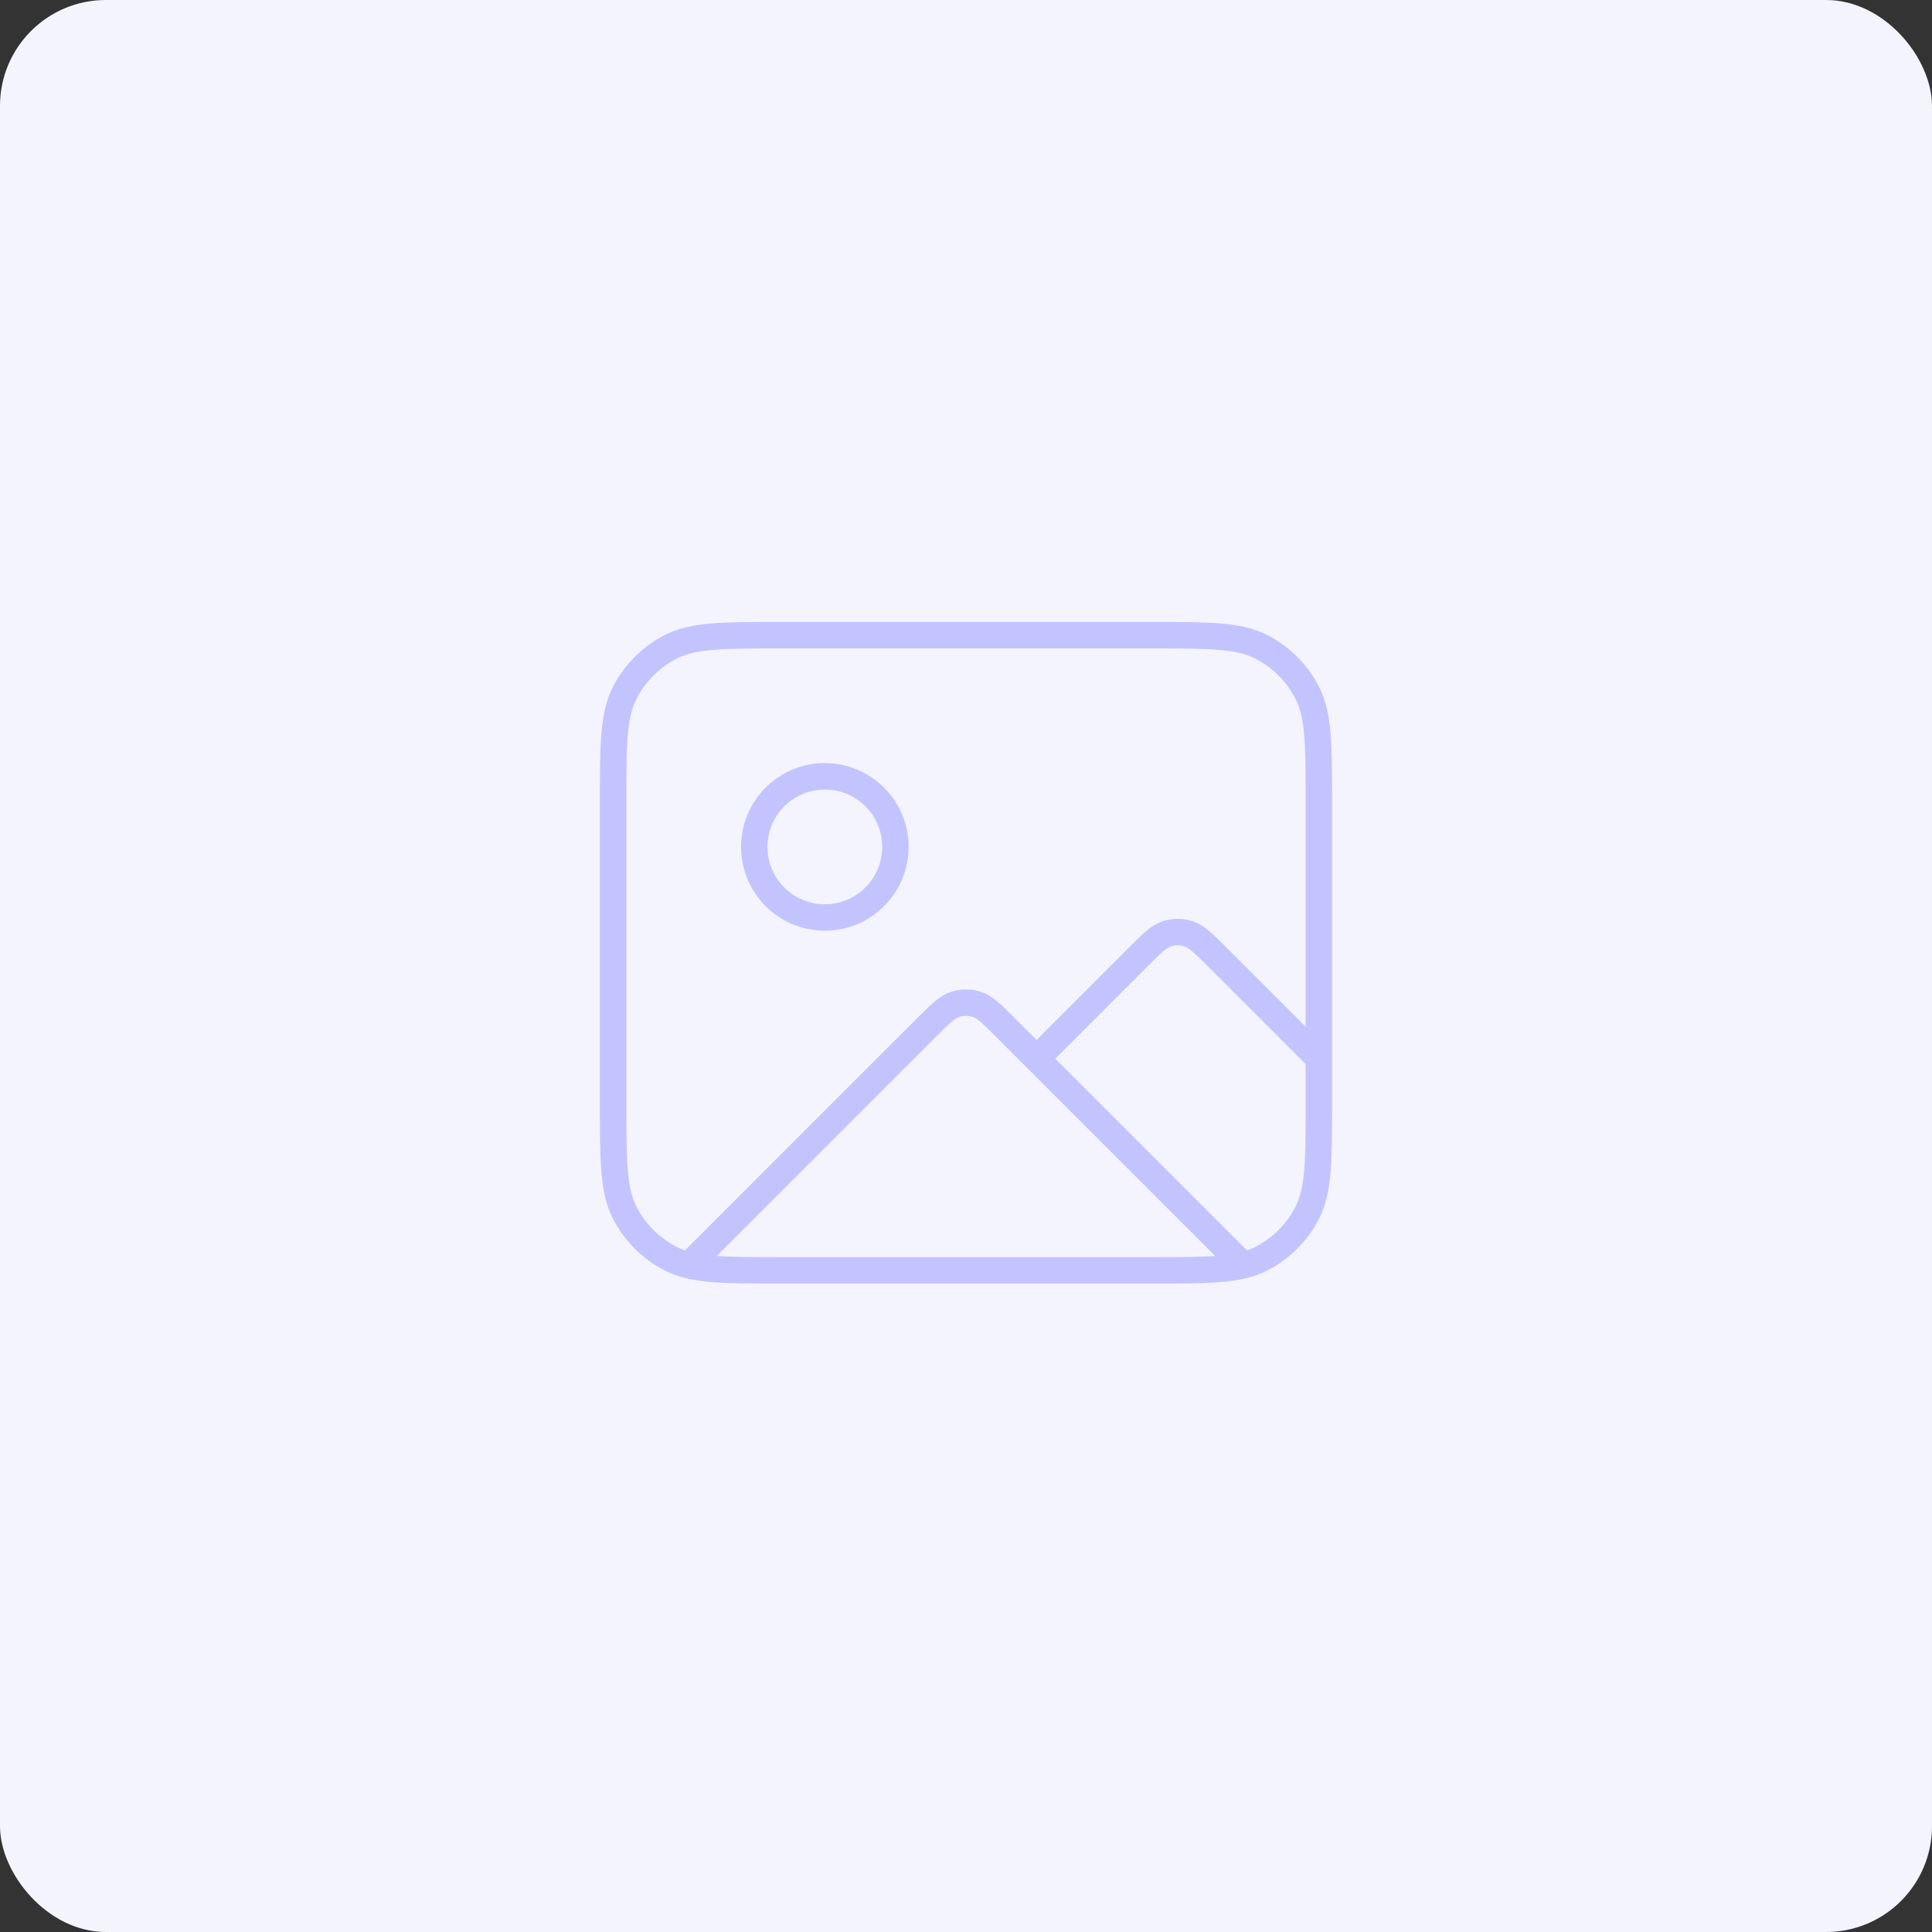 <svg width="146" height="146" viewBox="0 0 146 146" fill="none" xmlns="http://www.w3.org/2000/svg">
<rect x="0" y="0" width="146" height="146" fill="#333333" stroke="none"/>
<g clip-path="url(#clip0_885_6537)">
<rect width="146" height="146" rx="8" fill="#F4F4FF"/>
<path d="M52.392 95.274L69.983 77.684C71.039 76.628 71.567 76.1 72.176 75.902C72.712 75.728 73.288 75.728 73.824 75.902C74.433 76.1 74.961 76.628 76.017 77.684L93.49 95.157M78.333 80L85.983 72.35C87.039 71.294 87.567 70.766 88.176 70.568C88.712 70.394 89.288 70.394 89.824 70.568C90.433 70.766 90.961 71.294 92.017 72.35L99.667 80M67.667 64C67.667 66.945 65.279 69.333 62.333 69.333C59.388 69.333 57 66.945 57 64C57 61.054 59.388 58.667 62.333 58.667C65.279 58.667 67.667 61.054 67.667 64ZM59.133 96H86.867C91.347 96 93.587 96 95.299 95.128C96.804 94.361 98.028 93.137 98.795 91.632C99.667 89.921 99.667 87.68 99.667 83.2V60.8C99.667 56.32 99.667 54.079 98.795 52.368C98.028 50.863 96.804 49.639 95.299 48.872C93.587 48 91.347 48 86.867 48H59.133C54.653 48 52.413 48 50.701 48.872C49.196 49.639 47.972 50.863 47.205 52.368C46.333 54.079 46.333 56.32 46.333 60.8V83.2C46.333 87.68 46.333 89.921 47.205 91.632C47.972 93.137 49.196 94.361 50.701 95.128C52.413 96 54.653 96 59.133 96Z" stroke="#C3C4FF" stroke-width="2" stroke-linecap="round" stroke-linejoin="round"/>
</g>
<defs>
<clipPath id="clip0_885_6537">
<rect width="146" height="146" fill="white"/>
</clipPath>
</defs>
</svg>
